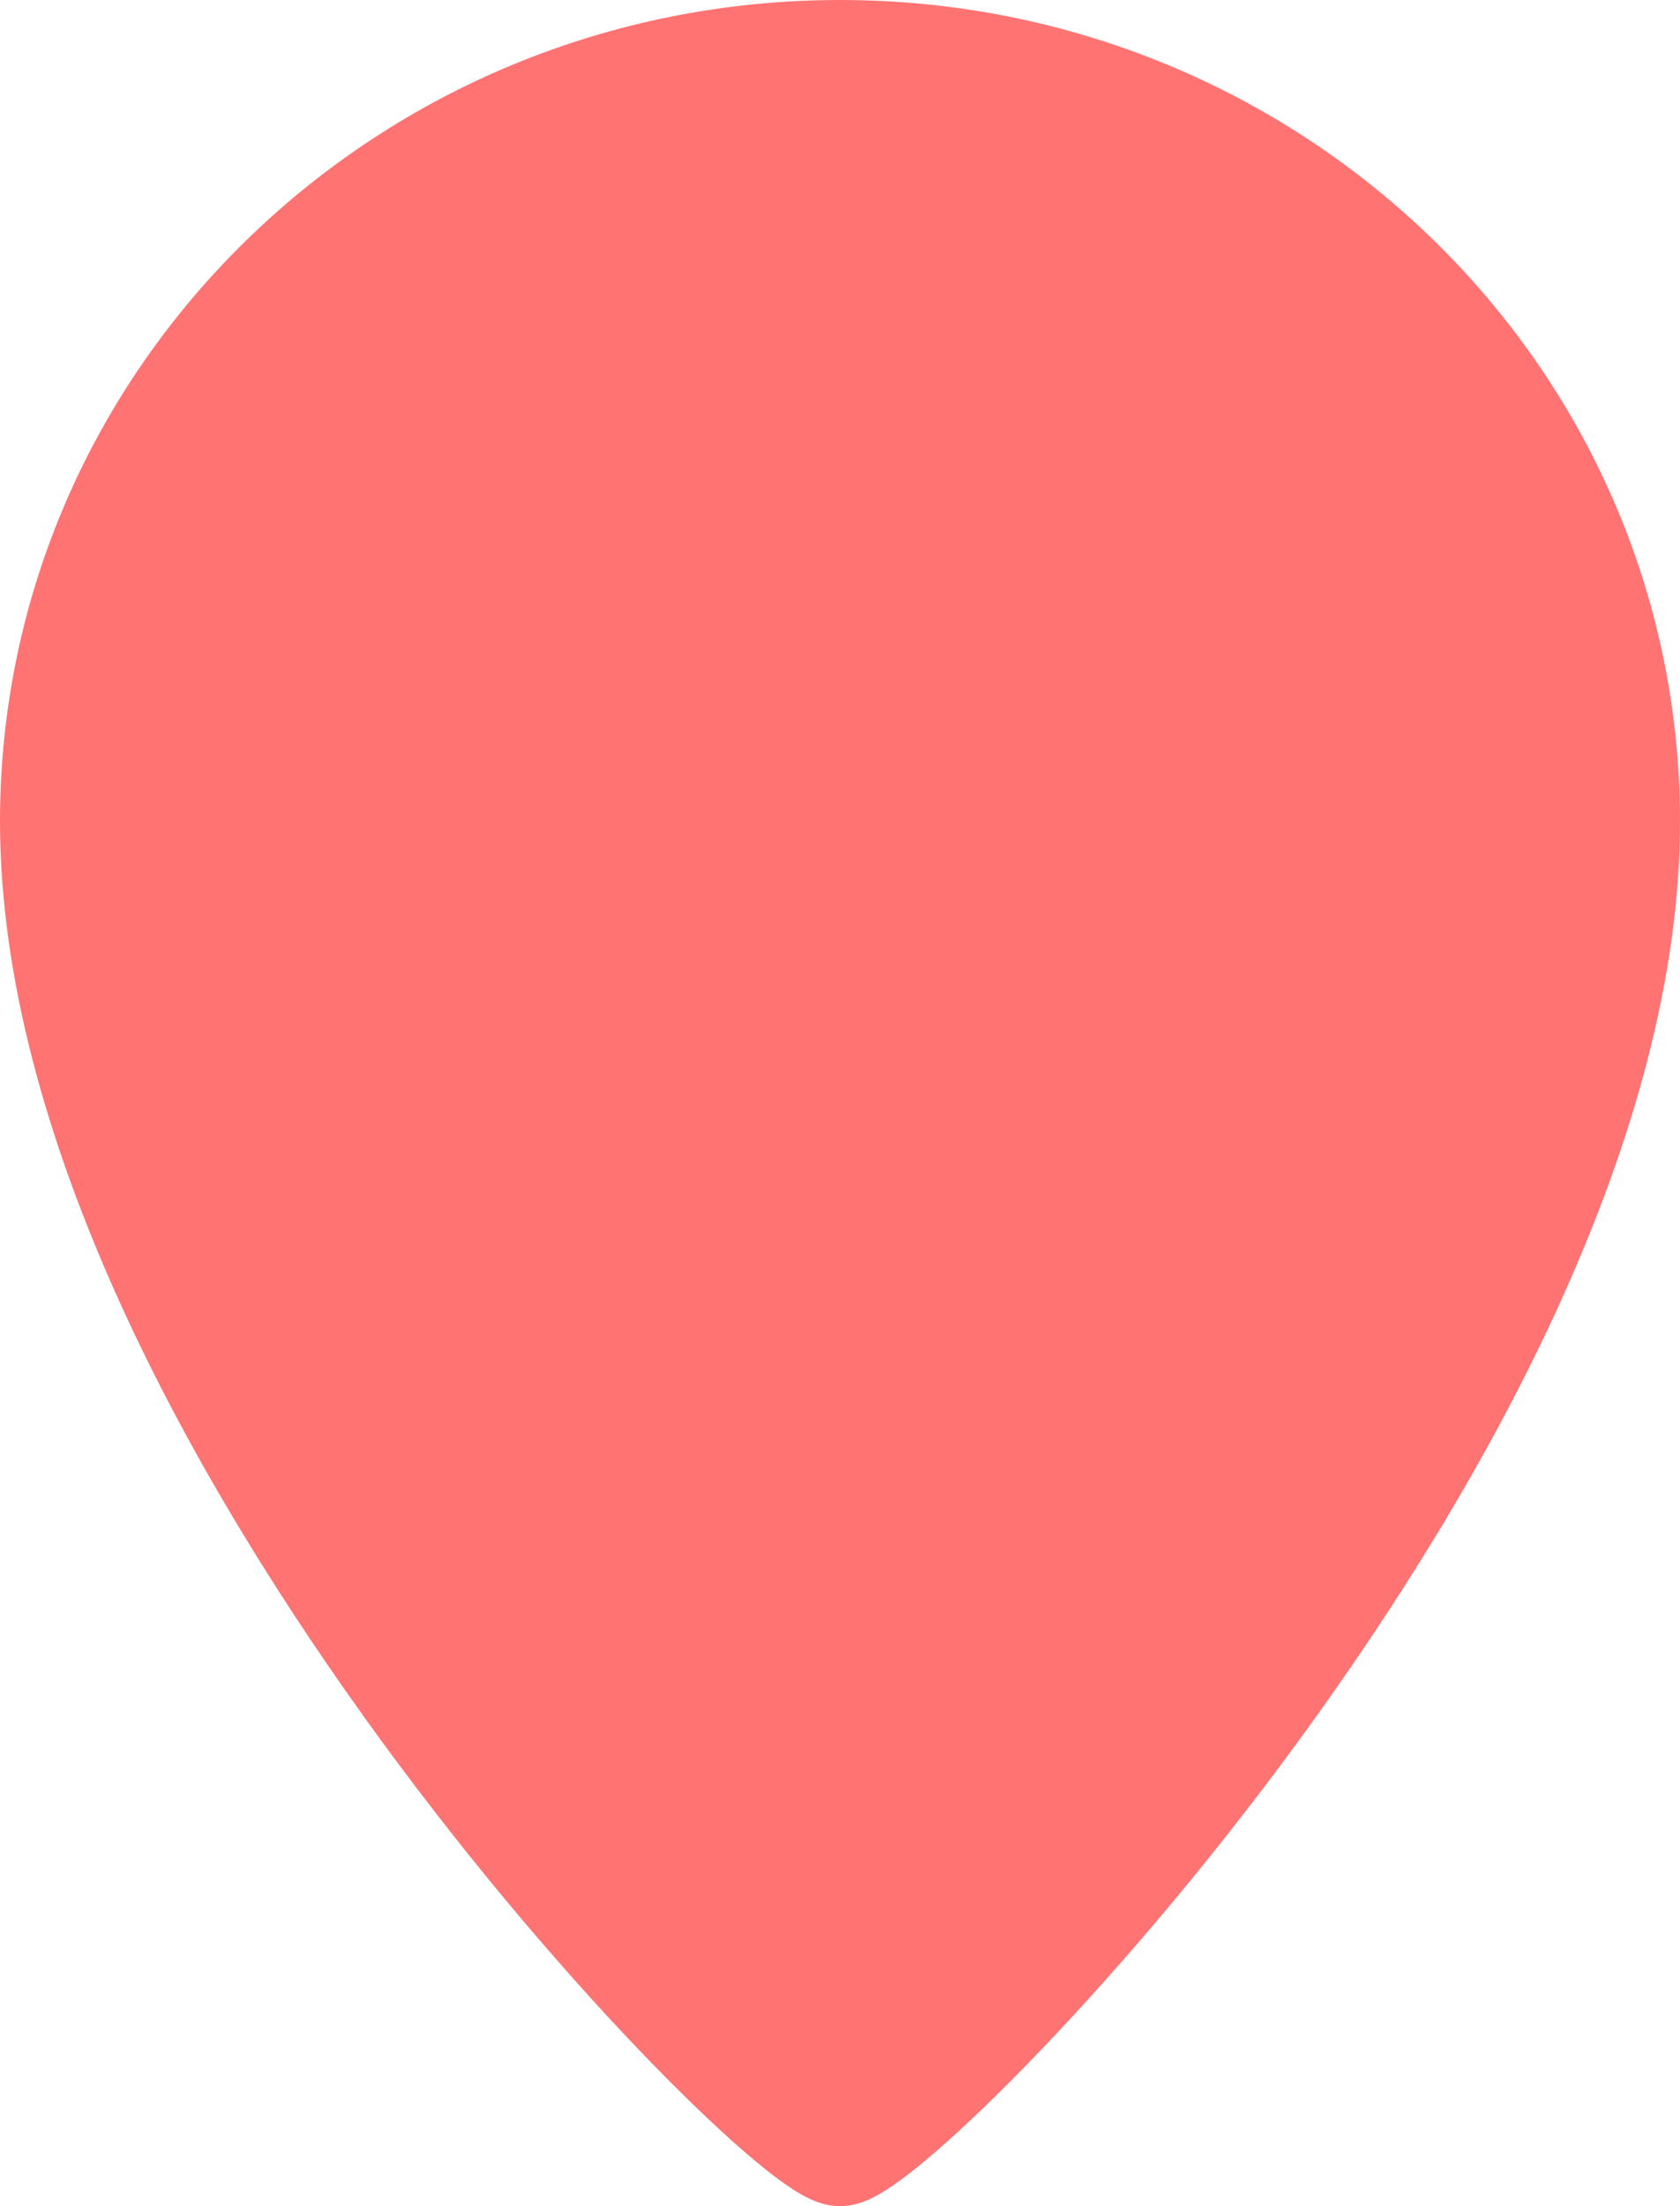<svg width="32" height="42" viewBox="0 0 32 42" fill="none" xmlns="http://www.w3.org/2000/svg">
<path d="M16 0.5C7.452 0.5 0.5 7.264 0.5 15.636C0.5 21.448 4.051 27.901 7.667 32.845C9.485 35.33 11.34 37.46 12.816 38.973C13.553 39.729 14.201 40.336 14.707 40.757C14.959 40.967 15.184 41.138 15.372 41.259C15.466 41.32 15.56 41.374 15.651 41.415C15.729 41.45 15.856 41.5 16 41.5C16.144 41.5 16.271 41.45 16.349 41.415C16.44 41.374 16.534 41.32 16.628 41.259C16.816 41.138 17.041 40.967 17.293 40.757C17.799 40.336 18.447 39.729 19.184 38.973C20.66 37.46 22.515 35.33 24.332 32.845C27.949 27.901 31.5 21.448 31.5 15.636C31.5 7.264 24.549 0.5 16 0.5Z" fill="#FF7373" stroke="#FF7373" stroke-miterlimit="10" stroke-linecap="round"/>
</svg>
